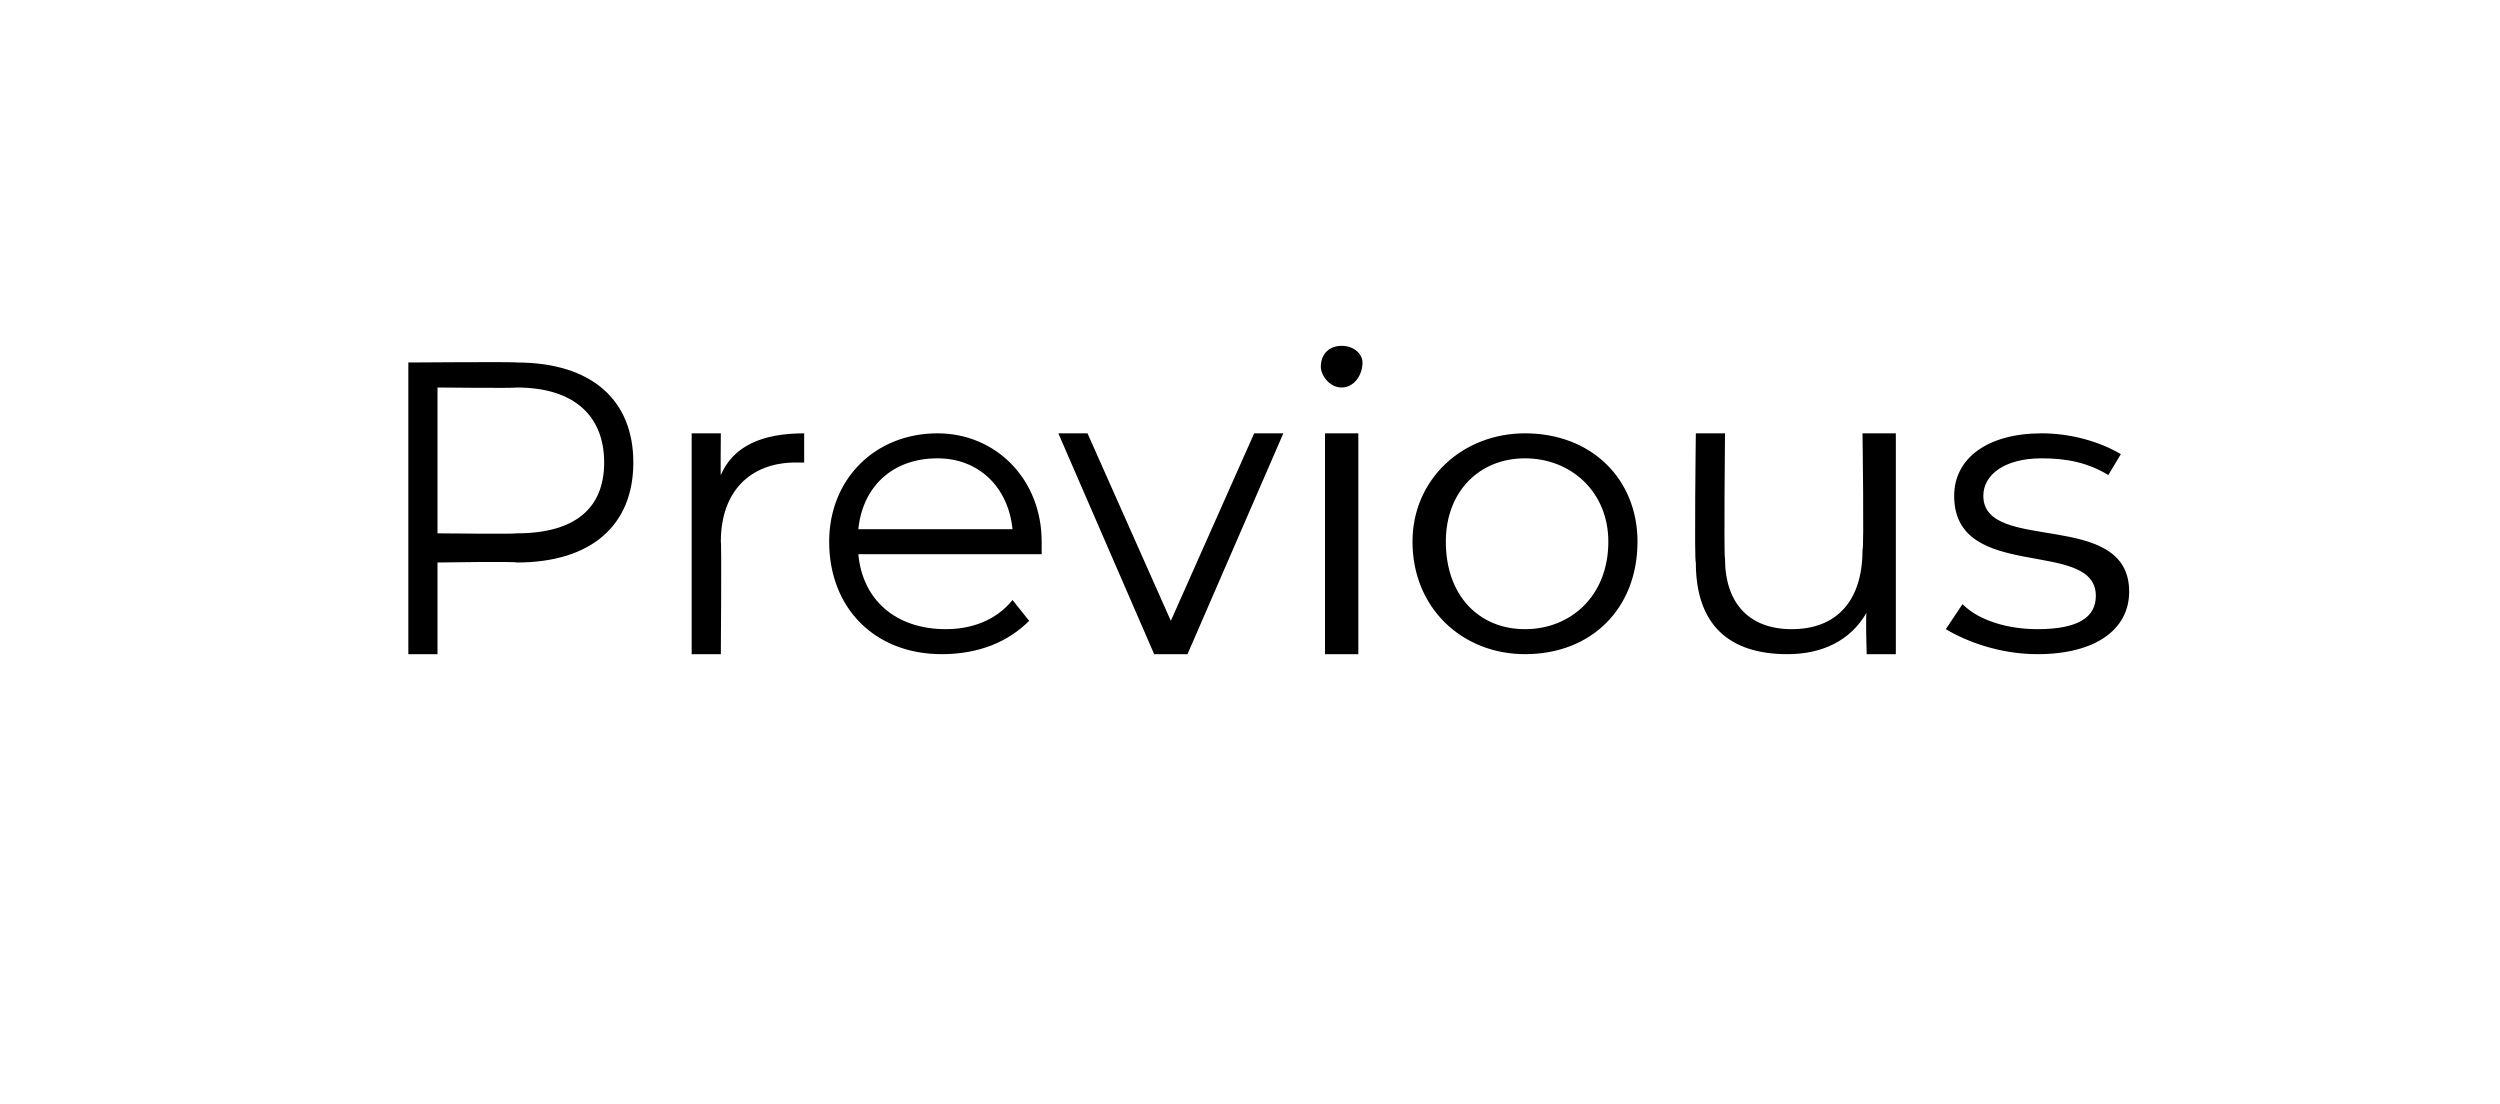 <?xml version="1.0" standalone="no"?>
<!DOCTYPE svg PUBLIC "-//W3C//DTD SVG 1.1//EN" "http://www.w3.org/Graphics/SVG/1.1/DTD/svg11.dtd">
<svg xmlns="http://www.w3.org/2000/svg" version="1.1" width="60px" height="26.5px" viewBox="0 0 60 26.5">
  <desc>Previous</desc>
  <defs/>
  <g id="Polygon116701">
    <path d="M 15.2 11.1 C 15.2 12.6 14.2 13.5 12.4 13.5 C 12.39 13.47 10.5 13.5 10.5 13.5 L 10.5 15.7 L 9.8 15.7 L 9.8 8.7 C 9.8 8.7 12.39 8.68 12.4 8.7 C 14.2 8.7 15.2 9.6 15.2 11.1 Z M 14.5 11.1 C 14.5 10 13.8 9.3 12.4 9.3 C 12.37 9.32 10.5 9.3 10.5 9.3 L 10.5 12.8 C 10.5 12.8 12.37 12.82 12.4 12.8 C 13.8 12.8 14.5 12.2 14.5 11.1 Z M 19.3 10.4 C 19.3 10.4 19.3 11.1 19.3 11.1 C 19.2 11.1 19.1 11.1 19.1 11.1 C 18 11.1 17.3 11.8 17.3 13 C 17.32 13 17.3 15.7 17.3 15.7 L 16.6 15.7 L 16.6 10.4 L 17.3 10.4 C 17.3 10.4 17.29 11.45 17.3 11.4 C 17.6 10.7 18.3 10.4 19.3 10.4 Z M 25 13.3 C 25 13.3 20.6 13.3 20.6 13.3 C 20.7 14.4 21.5 15.1 22.7 15.1 C 23.3 15.1 23.9 14.9 24.3 14.4 C 24.3 14.4 24.7 14.9 24.7 14.9 C 24.2 15.4 23.5 15.7 22.6 15.7 C 21 15.7 19.9 14.6 19.9 13 C 19.9 11.5 21 10.4 22.5 10.4 C 23.9 10.4 25 11.5 25 13 C 25 13.1 25 13.2 25 13.3 Z M 20.6 12.7 C 20.6 12.7 24.3 12.7 24.3 12.7 C 24.2 11.7 23.5 11 22.5 11 C 21.4 11 20.7 11.7 20.6 12.7 Z M 30.8 10.4 L 28.5 15.7 L 27.7 15.7 L 25.4 10.4 L 26.1 10.4 L 28.1 14.9 L 30.1 10.4 L 30.8 10.4 Z M 31.7 8.8 C 31.7 8.5 31.9 8.3 32.2 8.3 C 32.5 8.3 32.7 8.5 32.7 8.7 C 32.7 9 32.5 9.3 32.2 9.3 C 31.9 9.3 31.7 9 31.7 8.8 Z M 31.8 10.4 L 32.6 10.4 L 32.6 15.7 L 31.8 15.7 L 31.8 10.4 Z M 33.9 13 C 33.9 11.5 35.1 10.4 36.6 10.4 C 38.2 10.4 39.3 11.5 39.3 13 C 39.3 14.6 38.2 15.7 36.6 15.7 C 35.1 15.7 33.9 14.6 33.9 13 Z M 38.6 13 C 38.6 11.8 37.7 11 36.6 11 C 35.5 11 34.7 11.8 34.7 13 C 34.7 14.3 35.5 15.1 36.6 15.1 C 37.7 15.1 38.6 14.3 38.6 13 Z M 45.5 10.4 L 45.5 15.7 L 44.8 15.7 C 44.8 15.7 44.77 14.72 44.8 14.7 C 44.4 15.4 43.7 15.7 42.9 15.7 C 41.5 15.7 40.7 15 40.7 13.5 C 40.66 13.47 40.7 10.4 40.7 10.4 L 41.4 10.4 C 41.4 10.4 41.37 13.4 41.4 13.4 C 41.4 14.5 42 15.1 43 15.1 C 44.1 15.1 44.7 14.4 44.7 13.2 C 44.74 13.18 44.7 10.4 44.7 10.4 L 45.5 10.4 Z M 46.7 15.1 C 46.7 15.1 47.1 14.5 47.1 14.5 C 47.5 14.9 48.2 15.1 48.9 15.1 C 49.9 15.1 50.3 14.8 50.3 14.3 C 50.3 12.9 46.9 14 46.9 11.9 C 46.9 11 47.7 10.4 49 10.4 C 49.7 10.4 50.4 10.6 50.9 10.9 C 50.9 10.9 50.6 11.4 50.6 11.4 C 50.1 11.1 49.6 11 49 11 C 48.1 11 47.6 11.4 47.6 11.9 C 47.6 13.3 51.1 12.2 51.1 14.2 C 51.1 15.1 50.3 15.7 48.9 15.7 C 48 15.7 47.2 15.4 46.7 15.1 Z " stroke="none" fill="#000"/>
  </g>
</svg>